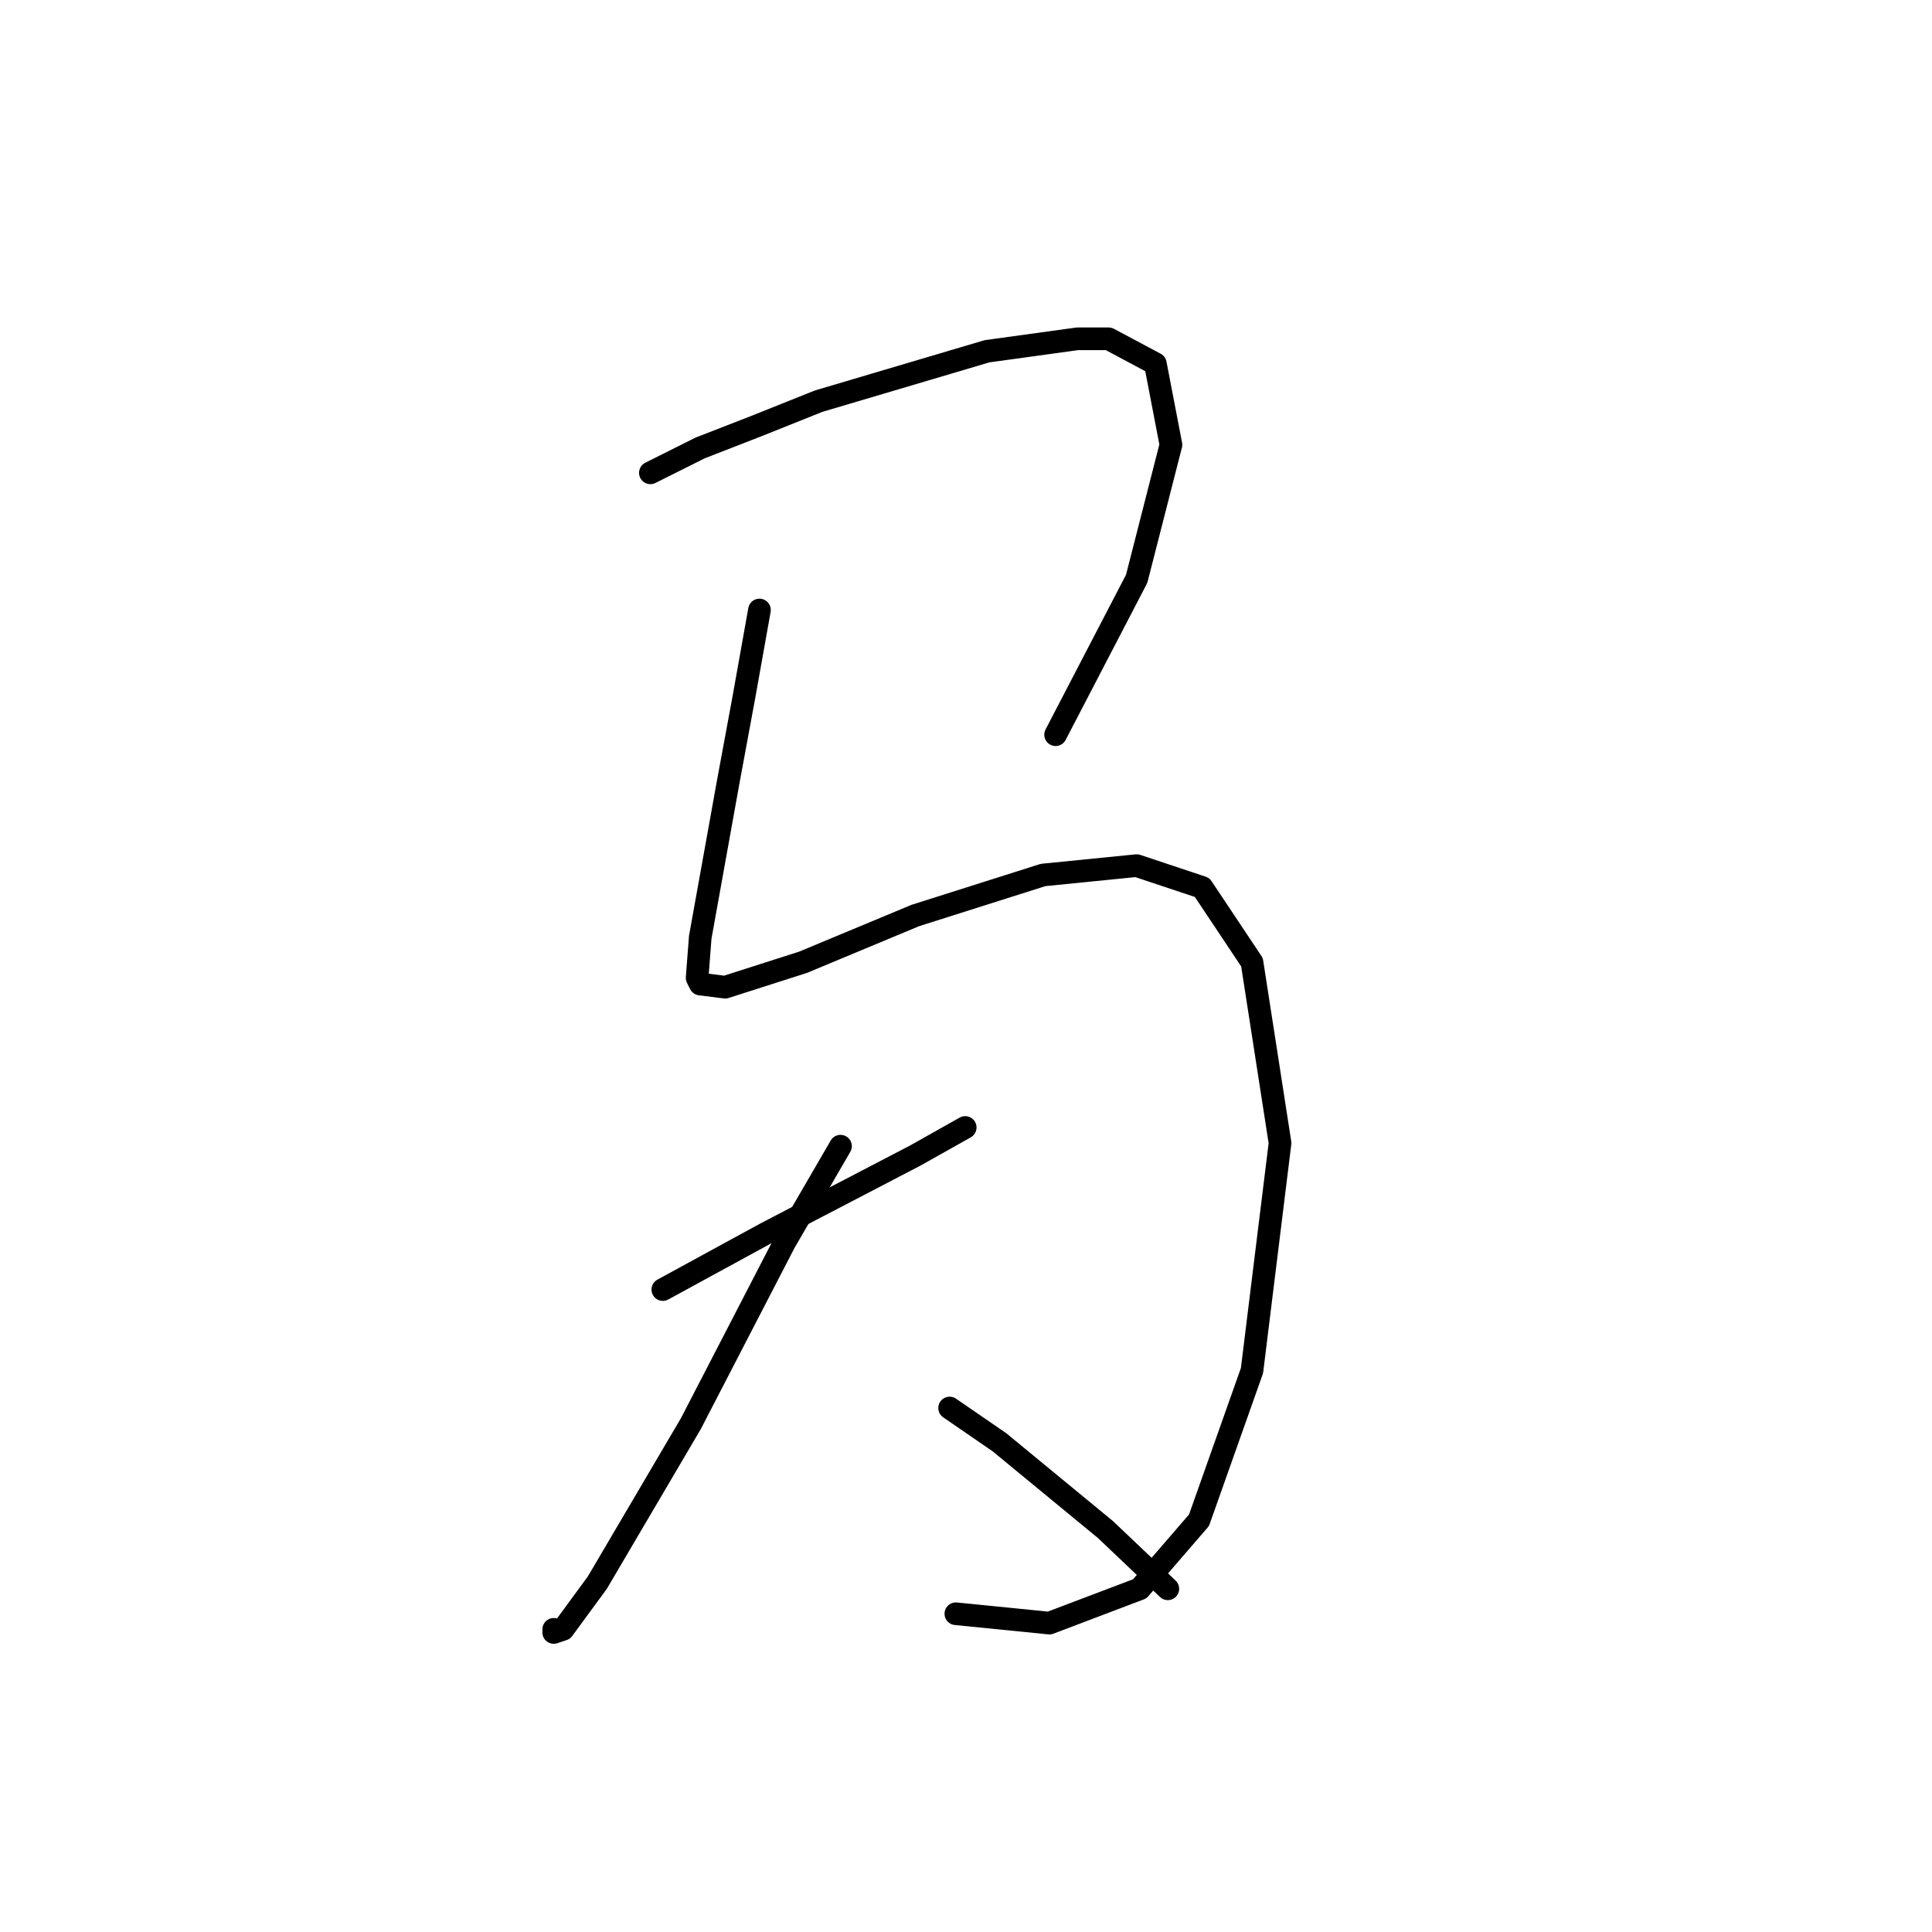 <?xml version="1.0" standalone="no"?>
    <svg width="256" height="256" xmlns="http://www.w3.org/2000/svg" version="1.1">
    <polyline stroke="black" stroke-width="3" stroke-linecap="round" fill="transparent" stroke-linejoin="round" points="86.177 62.654 92.785 59.35 100.22 56.459 108.481 53.154 130.786 46.545 142.765 44.893 146.895 44.893 153.091 48.198 155.156 58.937 150.613 76.698 139.873 97.351 139.873 97.351 " />
        <polyline stroke="black" stroke-width="3" stroke-linecap="round" fill="transparent" stroke-linejoin="round" points="100.633 80.829 98.568 92.394 96.503 103.546 92.785 124.199 92.372 129.569 92.785 130.395 96.09 130.808 106.416 127.503 121.286 121.308 138.221 115.938 150.613 114.699 159.287 117.59 165.895 127.503 169.613 151.46 165.895 181.613 158.874 201.439 151.026 210.526 139.047 215.07 126.656 213.831 126.656 213.831 " />
        <polyline stroke="black" stroke-width="3" stroke-linecap="round" fill="transparent" stroke-linejoin="round" points="87.829 170.874 101.46 163.439 121.286 153.112 127.895 149.395 127.895 149.395 " />
        <polyline stroke="black" stroke-width="3" stroke-linecap="round" fill="transparent" stroke-linejoin="round" points="111.373 151.873 103.938 164.678 91.546 188.635 79.155 209.7 74.611 215.896 73.372 216.309 73.372 215.896 73.372 215.896 " />
        <polyline stroke="black" stroke-width="3" stroke-linecap="round" fill="transparent" stroke-linejoin="round" points="125.83 186.569 132.438 191.113 146.482 202.678 154.743 210.526 154.743 210.526 " />
        </svg>